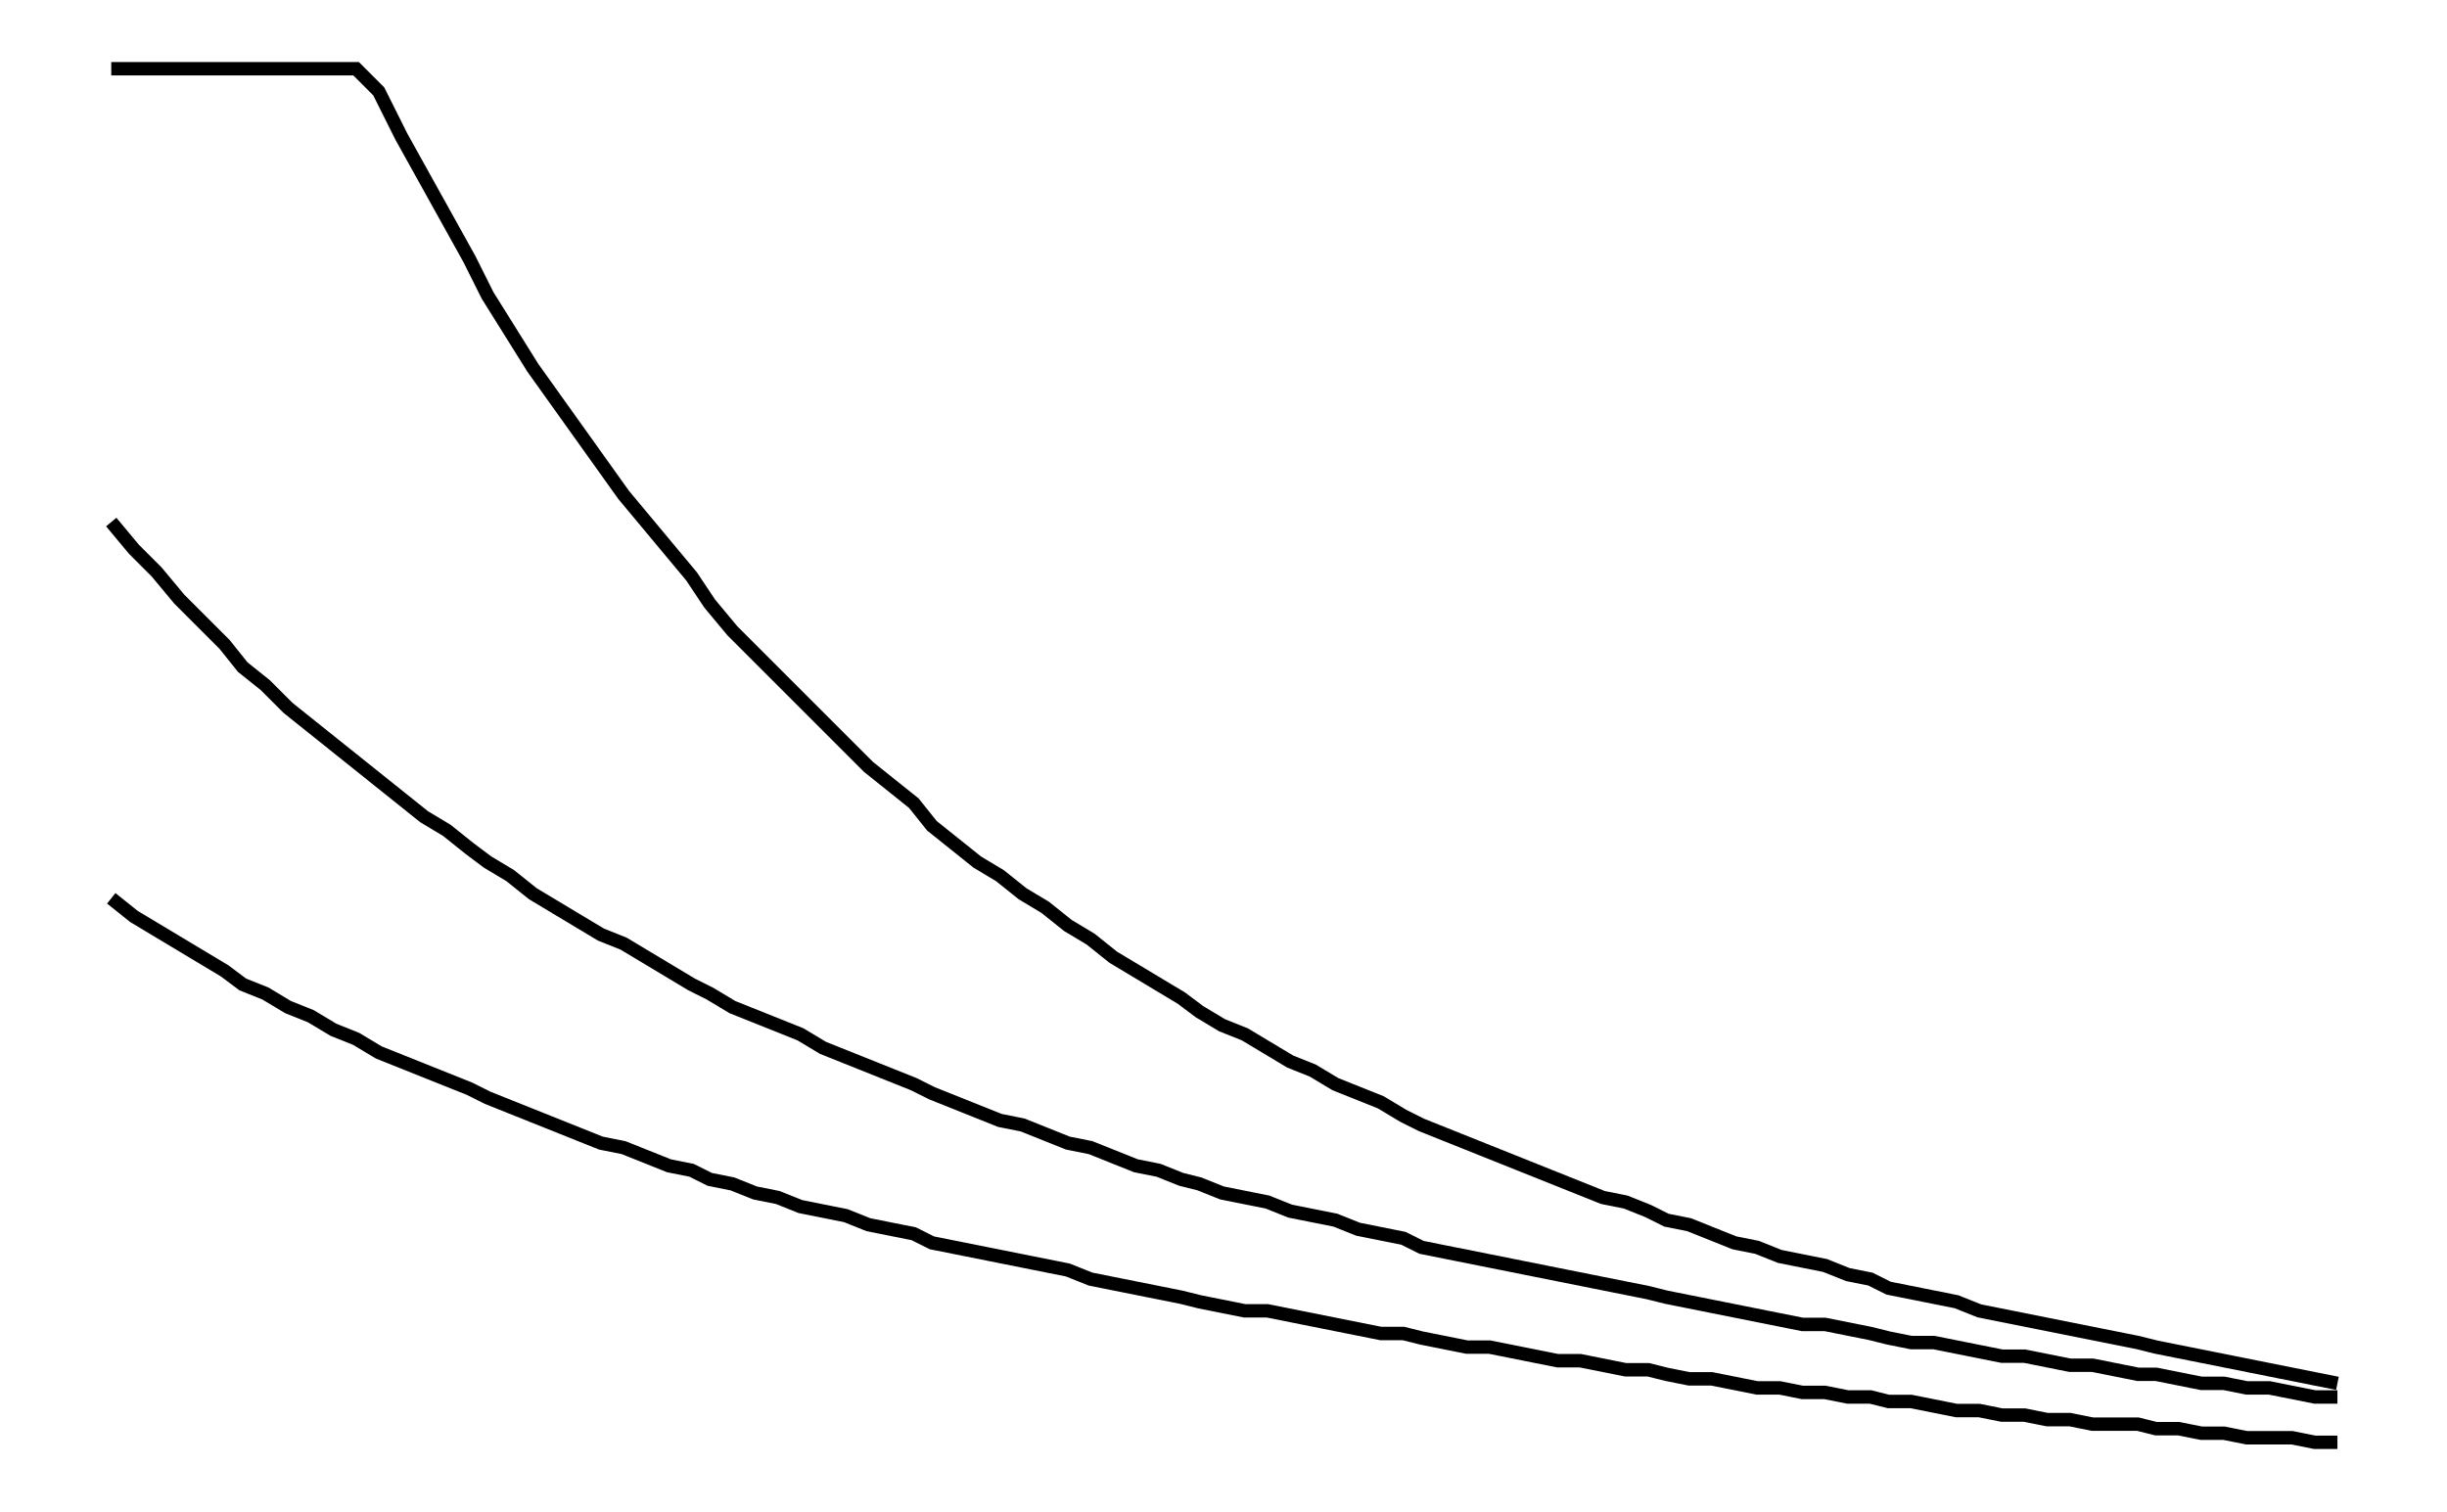 <svg xmlns="http://www.w3.org/2000/svg" width="161.8" height="100.0" viewBox="116.353 10.421 171.803 110">
<g fill="none" stroke="black" stroke-width="0.002%" transform="translate(0, 130.841) scale(329.773, -329.773)">
<polyline points="0.368,0.167 0.373,0.163 0.378,0.16 0.383,0.157 0.388,0.154 0.393,0.151 0.397,0.148 0.402,0.146 0.407,0.143 0.412,0.141 0.417,0.138 0.422,0.136 0.427,0.133 0.432,0.131 0.437,0.129 0.442,0.127 0.447,0.125 0.451,0.123 0.456,0.121 0.461,0.119 0.466,0.117 0.471,0.115 0.476,0.113 0.481,0.112 0.486,0.11 0.491,0.108 0.496,0.107 0.5,0.105 0.505,0.104 0.51,0.102 0.515,0.101 0.52,0.099 0.525,0.098 0.53,0.097 0.535,0.095 0.54,0.094 0.545,0.093 0.549,0.091 0.554,0.09 0.559,0.089 0.564,0.088 0.569,0.087 0.574,0.086 0.579,0.085 0.584,0.083 0.589,0.082 0.594,0.081 0.599,0.08 0.604,0.079 0.608,0.078 0.613,0.077 0.618,0.076 0.623,0.076 0.628,0.075 0.633,0.074 0.638,0.073 0.643,0.072 0.648,0.071 0.653,0.071 0.657,0.07 0.662,0.069 0.667,0.068 0.672,0.068 0.677,0.067 0.682,0.066 0.687,0.065 0.692,0.065 0.697,0.064 0.702,0.063 0.707,0.063 0.711,0.062 0.716,0.061 0.721,0.061 0.726,0.06 0.731,0.059 0.736,0.059 0.741,0.058 0.746,0.058 0.751,0.057 0.756,0.057 0.76,0.056 0.765,0.056 0.77,0.055 0.775,0.054 0.78,0.054 0.785,0.053 0.79,0.053 0.795,0.052 0.8,0.052 0.805,0.051 0.81,0.051 0.815,0.051 0.819,0.05 0.824,0.05 0.829,0.049 0.834,0.049 0.839,0.048 0.844,0.048 0.849,0.048 0.854,0.047 0.859,0.047" />
<polyline points="0.368,0.25 0.373,0.244 0.378,0.239 0.383,0.233 0.388,0.228 0.393,0.223 0.397,0.218 0.402,0.214 0.407,0.209 0.412,0.205 0.417,0.201 0.422,0.197 0.427,0.193 0.432,0.189 0.437,0.185 0.442,0.182 0.447,0.178 0.451,0.175 0.456,0.172 0.461,0.168 0.466,0.165 0.471,0.162 0.476,0.159 0.481,0.157 0.486,0.154 0.491,0.151 0.496,0.148 0.5,0.146 0.505,0.143 0.51,0.141 0.515,0.139 0.52,0.137 0.525,0.134 0.53,0.132 0.535,0.13 0.54,0.128 0.545,0.126 0.549,0.124 0.554,0.122 0.559,0.12 0.564,0.118 0.569,0.117 0.574,0.115 0.579,0.113 0.584,0.112 0.589,0.11 0.594,0.108 0.599,0.107 0.604,0.105 0.608,0.104 0.613,0.102 0.618,0.101 0.623,0.1 0.628,0.098 0.633,0.097 0.638,0.096 0.643,0.094 0.648,0.093 0.653,0.092 0.657,0.09 0.662,0.089 0.667,0.088 0.672,0.087 0.677,0.086 0.682,0.085 0.687,0.084 0.692,0.083 0.697,0.082 0.702,0.081 0.707,0.08 0.711,0.079 0.716,0.078 0.721,0.077 0.726,0.076 0.731,0.075 0.736,0.074 0.741,0.073 0.746,0.073 0.751,0.072 0.756,0.071 0.76,0.07 0.765,0.069 0.77,0.069 0.775,0.068 0.78,0.067 0.785,0.066 0.79,0.066 0.795,0.065 0.8,0.064 0.805,0.064 0.81,0.063 0.815,0.062 0.819,0.062 0.824,0.061 0.829,0.06 0.834,0.06 0.839,0.059 0.844,0.059 0.849,0.058 0.854,0.057 0.859,0.057" />
<polyline points="0.368,0.35 0.373,0.35 0.378,0.35 0.383,0.35 0.388,0.35 0.393,0.35 0.397,0.35 0.402,0.35 0.407,0.35 0.412,0.35 0.417,0.35 0.422,0.35 0.427,0.345 0.432,0.335 0.437,0.326 0.442,0.317 0.447,0.308 0.451,0.3 0.456,0.292 0.461,0.284 0.466,0.277 0.471,0.27 0.476,0.263 0.481,0.256 0.486,0.25 0.491,0.244 0.496,0.238 0.5,0.232 0.505,0.226 0.51,0.221 0.515,0.216 0.52,0.211 0.525,0.206 0.53,0.201 0.535,0.196 0.54,0.192 0.545,0.188 0.549,0.183 0.554,0.179 0.559,0.175 0.564,0.172 0.569,0.168 0.574,0.165 0.579,0.161 0.584,0.158 0.589,0.154 0.594,0.151 0.599,0.148 0.604,0.145 0.608,0.142 0.613,0.139 0.618,0.137 0.623,0.134 0.628,0.131 0.633,0.129 0.638,0.126 0.643,0.124 0.648,0.122 0.653,0.119 0.657,0.117 0.662,0.115 0.667,0.113 0.672,0.111 0.677,0.109 0.682,0.107 0.687,0.105 0.692,0.103 0.697,0.101 0.702,0.1 0.707,0.098 0.711,0.096 0.716,0.095 0.721,0.093 0.726,0.091 0.731,0.09 0.736,0.088 0.741,0.087 0.746,0.086 0.751,0.084 0.756,0.083 0.76,0.081 0.765,0.08 0.77,0.079 0.775,0.078 0.78,0.076 0.785,0.075 0.79,0.074 0.795,0.073 0.8,0.072 0.805,0.071 0.81,0.07 0.815,0.069 0.819,0.068 0.824,0.067 0.829,0.066 0.834,0.065 0.839,0.064 0.844,0.063 0.849,0.062 0.854,0.061 0.859,0.06" />
</g>
</svg>